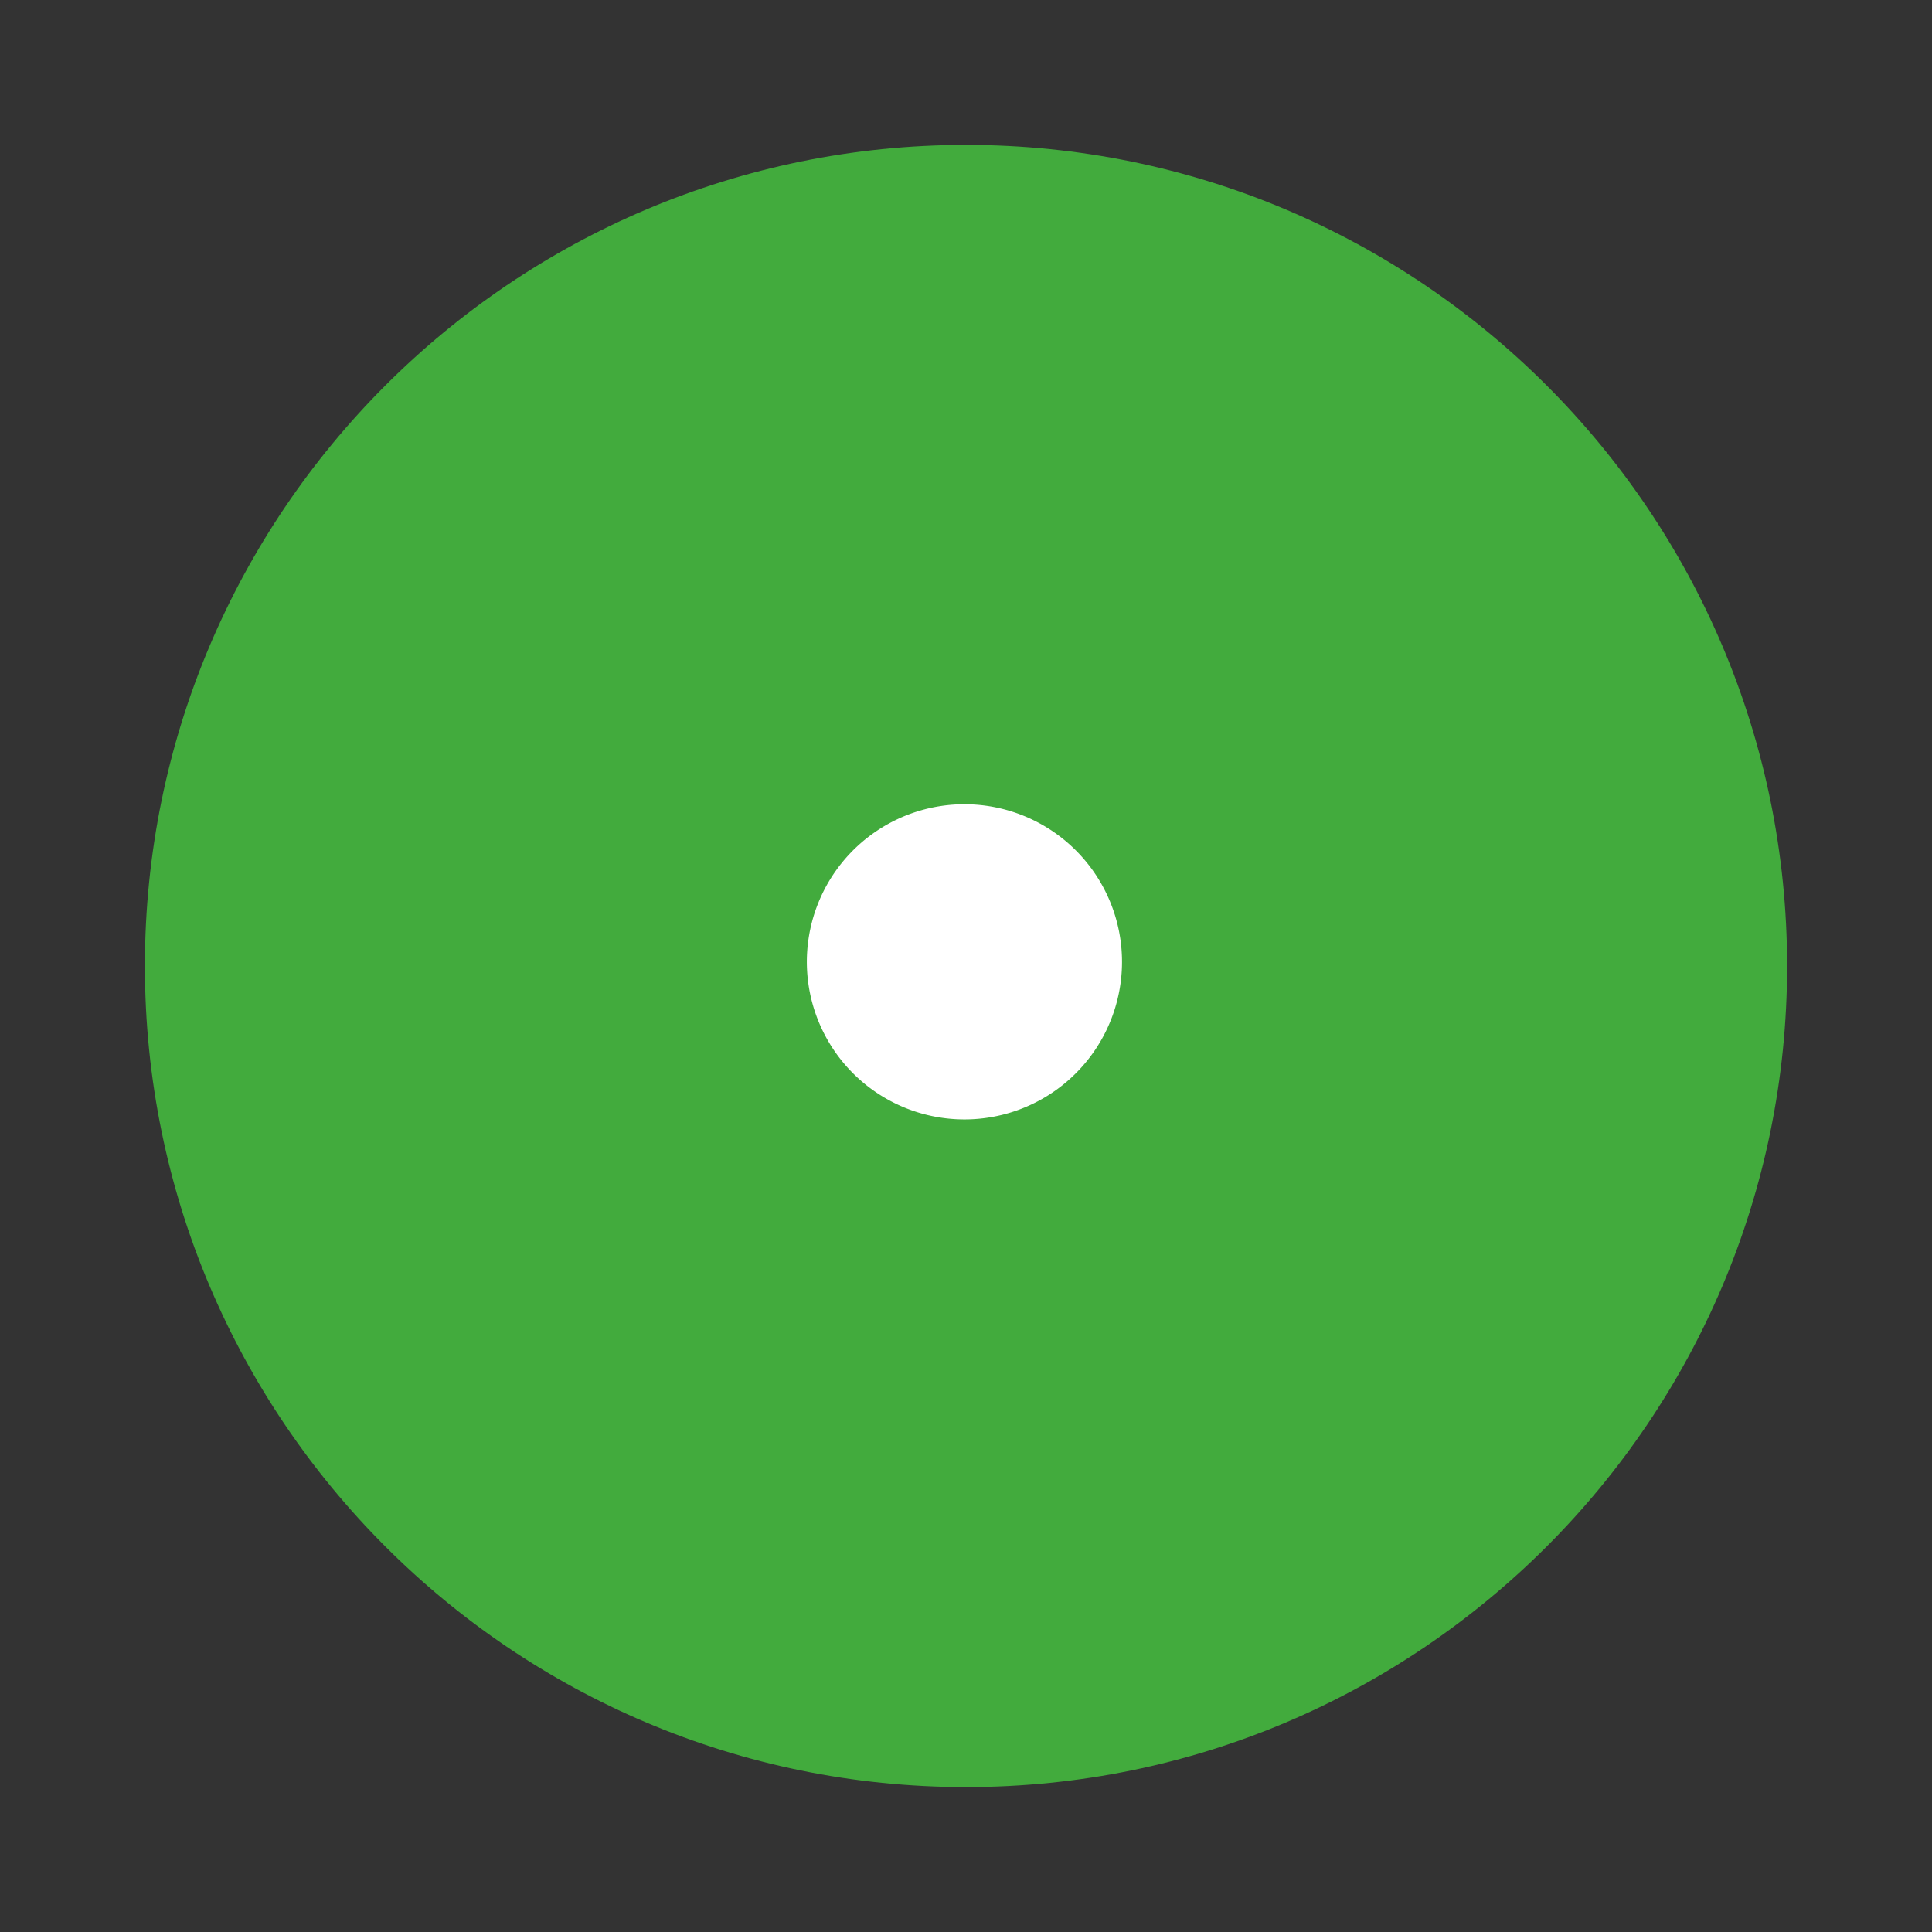 <svg viewBox="0 0 40 40" xmlns="http://www.w3.org/2000/svg">
  <rect x="0" y="0" width="40" height="40" fill="#333333" stroke="none"/>
  <defs>
    <clipPath id="ShapeRound_svg__a">
      <path d="M0 32h32V0H0v32z" />
    </clipPath>
  </defs>
  <g clipPath="url(#ShapeRound_svg__a)" transform="matrix(1.25 0 0 -1.25 0 40)">
    <path d="M29.6 16c0-7.51-6.088-13.6-13.6-13.6C8.49 2.4 2.4 8.49 2.4 16S8.49 29.6 16 29.6c7.512 0 13.6-6.09 13.6-13.6" fill="#42ab3d" />
    <path d="M18.584 16.07a2.61 2.61 0 10-2.61 2.609 2.61 2.61 0 002.61-2.609" fill="#fff" />
  </g>
</svg>

